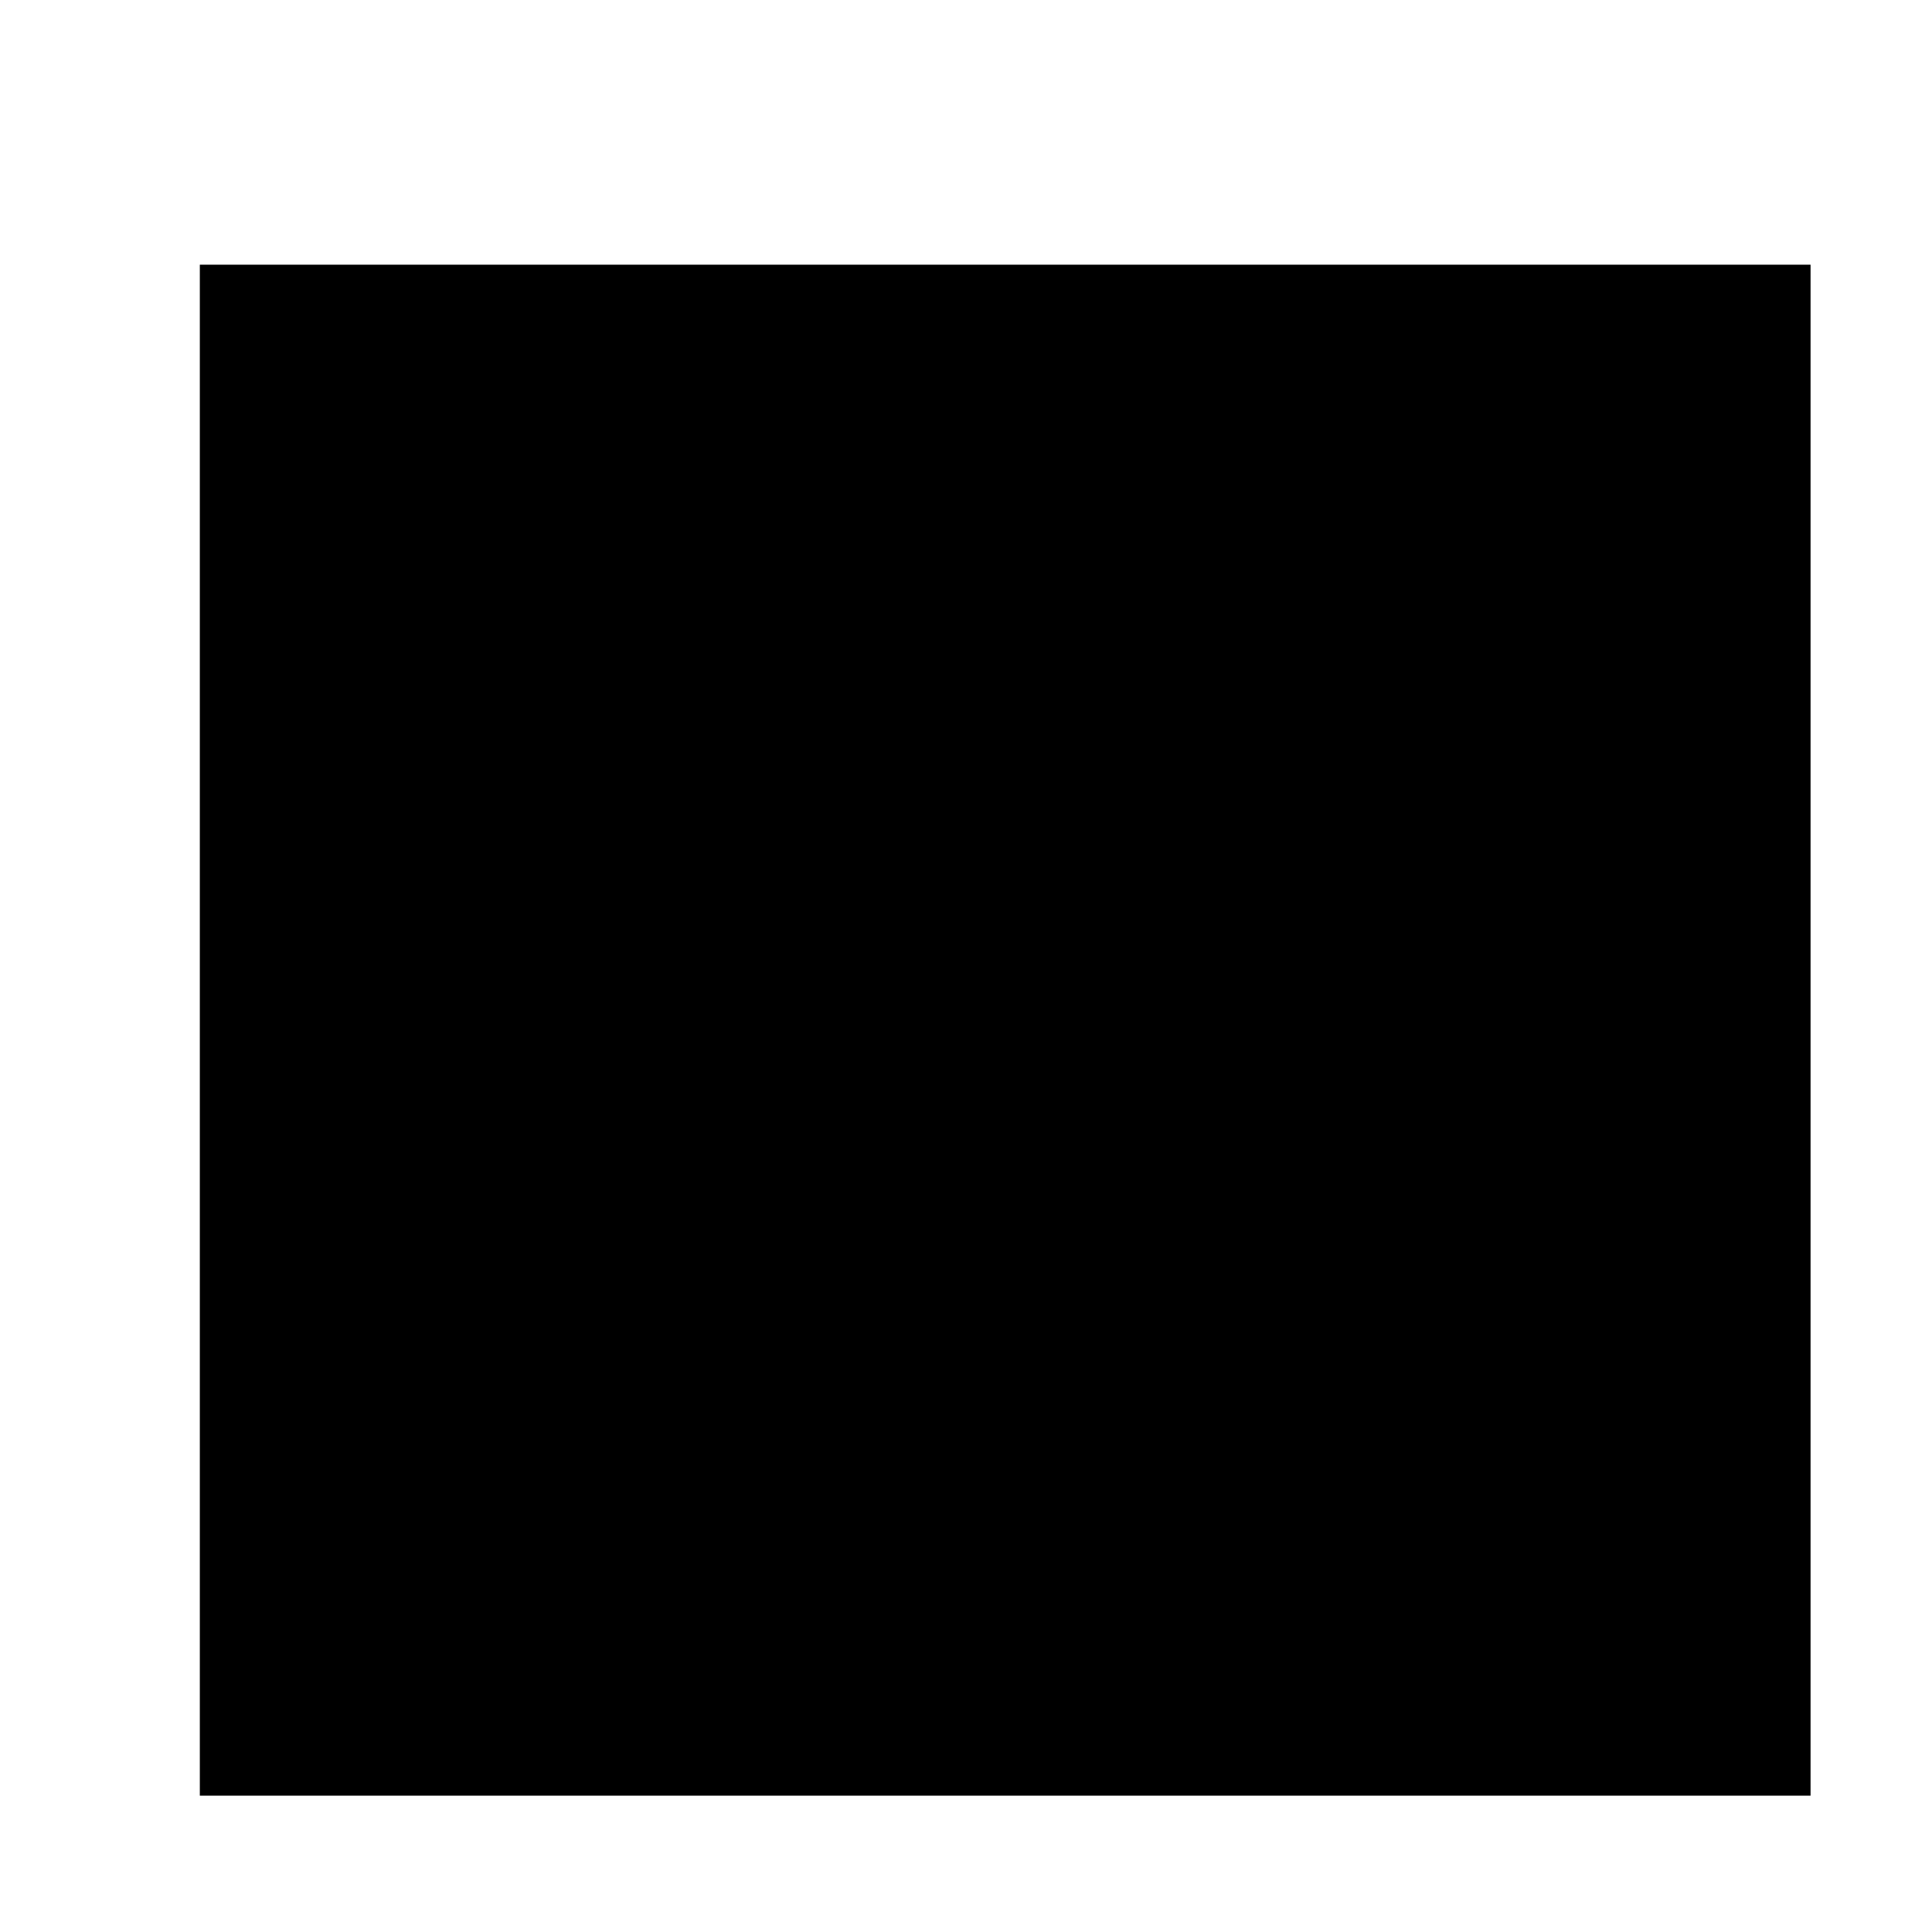 <?xml version="1.0" encoding="UTF-8" standalone="no"?><svg width='7' height='7' viewBox='0 0 7 7' fill='none' xmlns='http://www.w3.org/2000/svg'>
<path d='M0.724 0.959H6.56V6.506H0.724V0.959Z' fill='black'/>
</svg>
